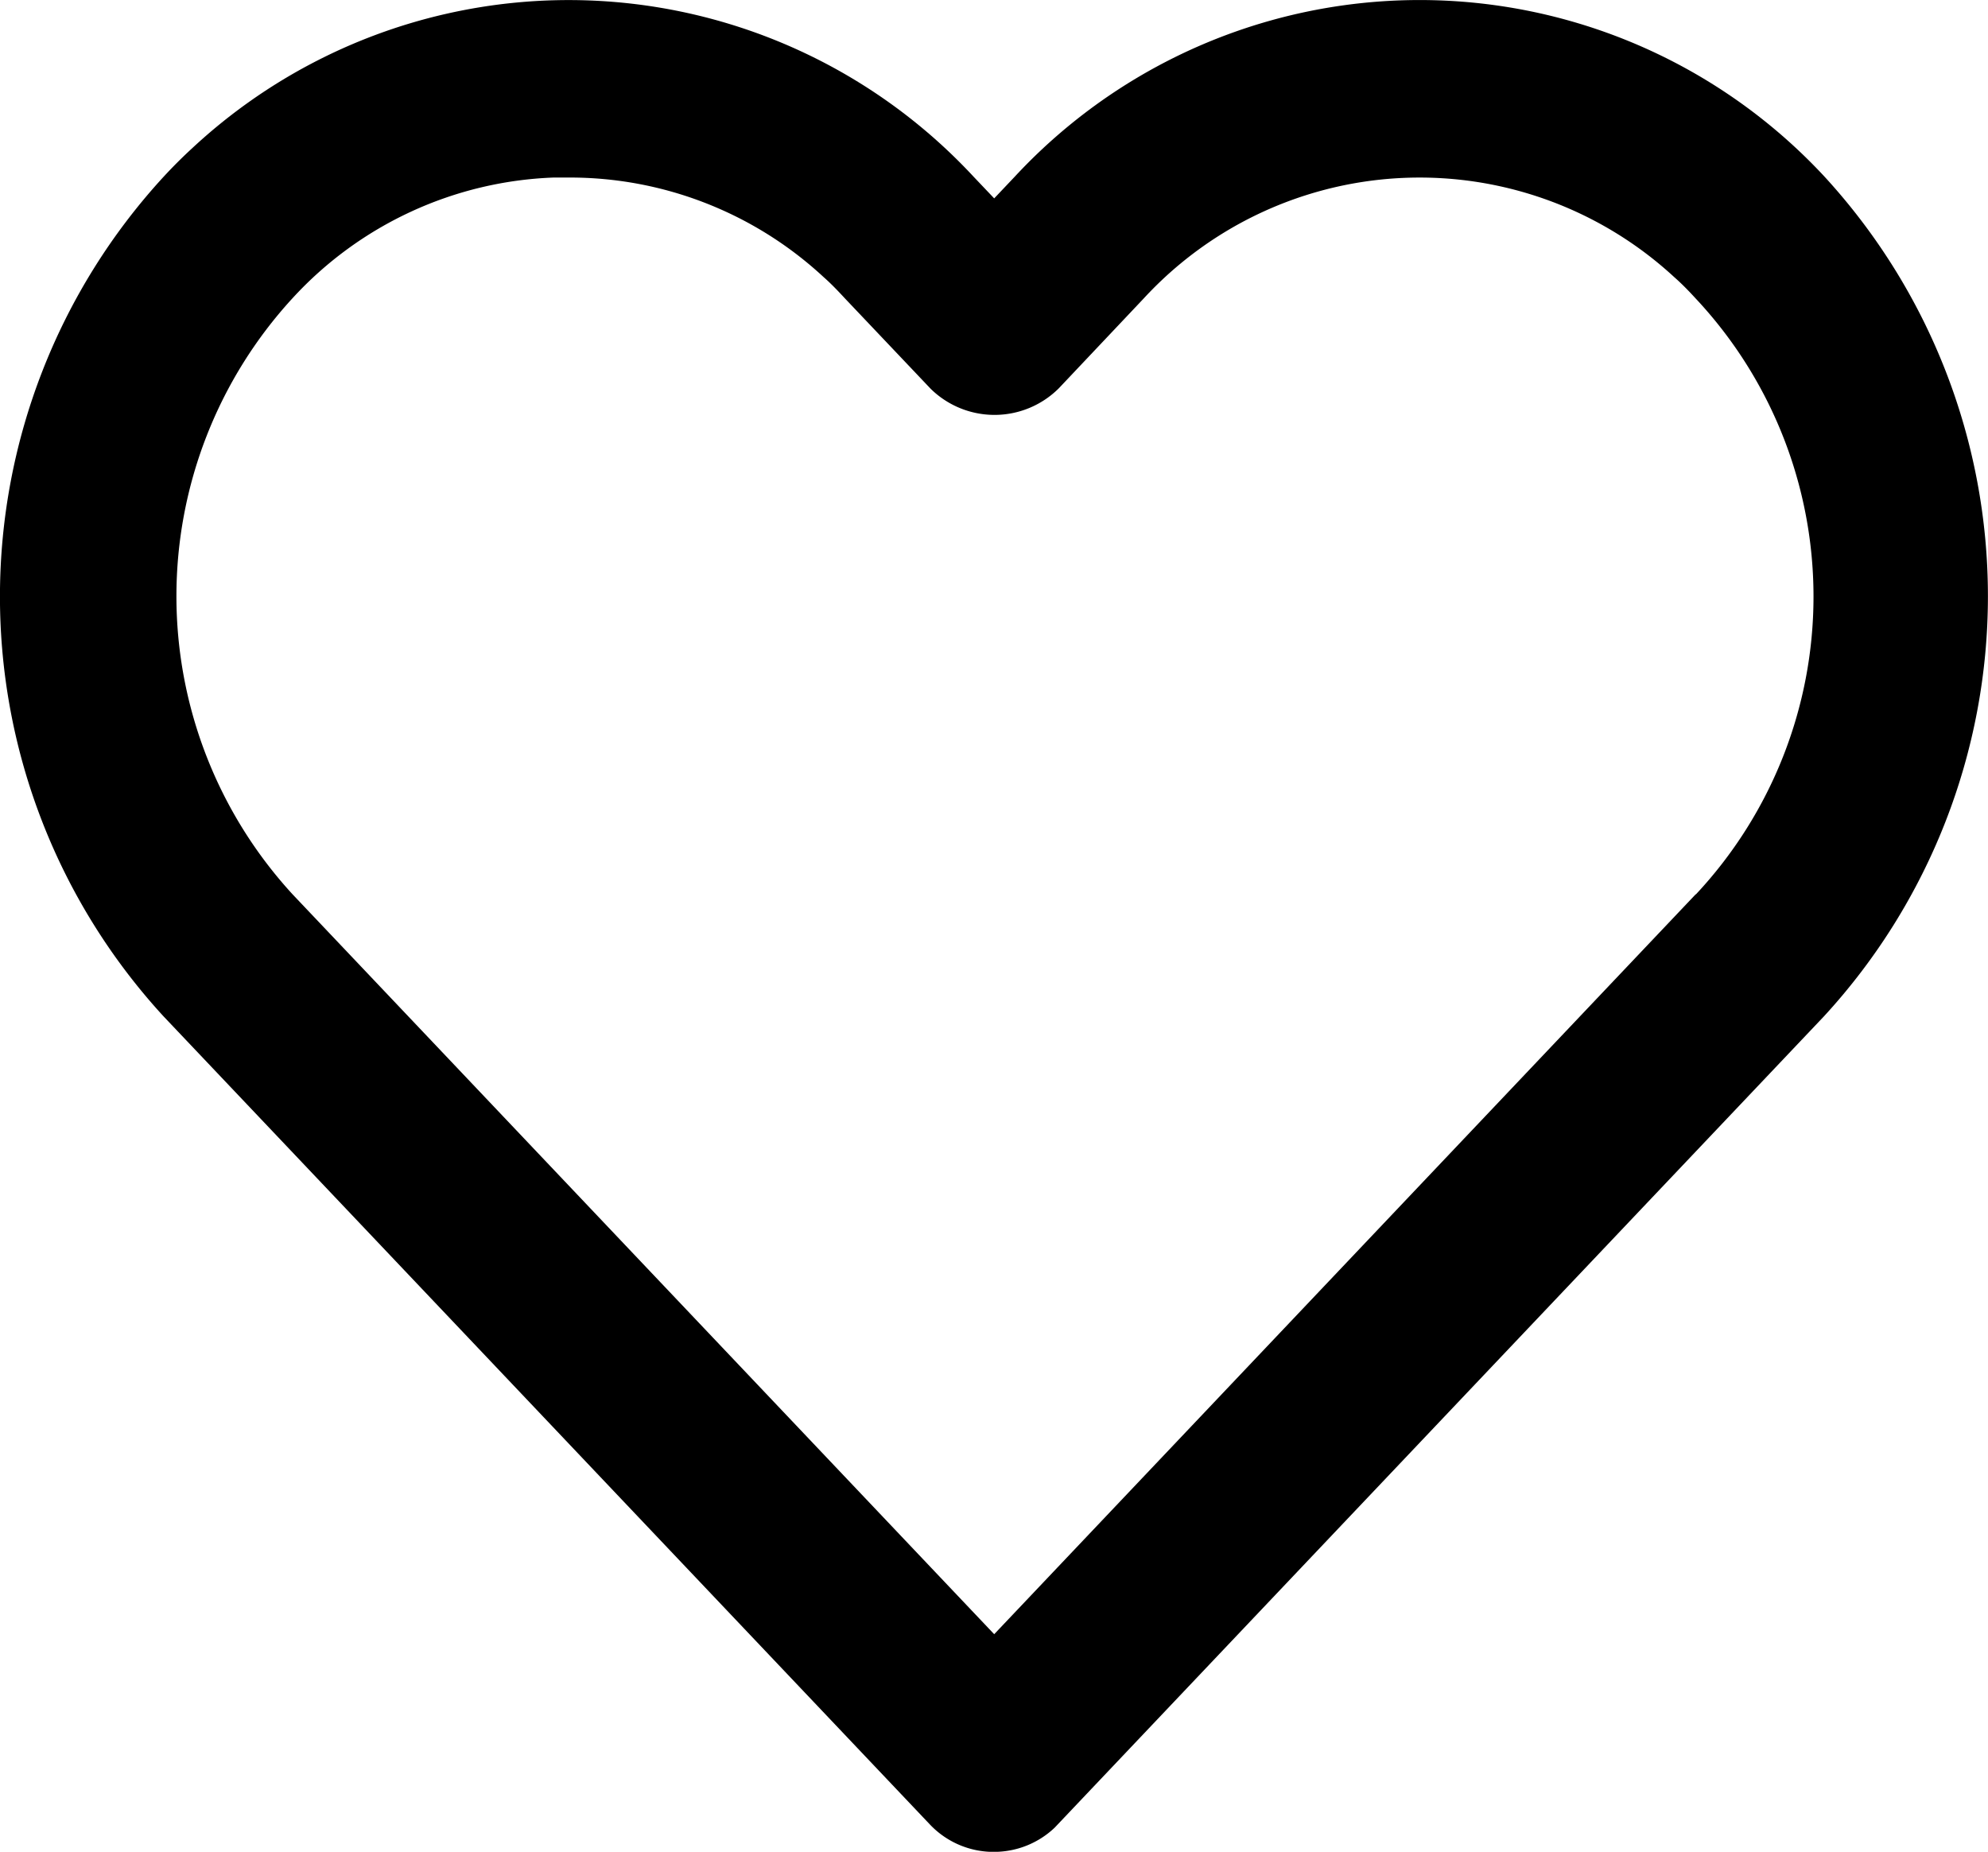               <svg
                xmlns="http://www.w3.org/2000/svg"
                width="25.765"
                height="24"
                viewBox="0 0 25.765 24"
              >
                <path
                  d="M3537.769,398.3h0a7.159,7.159,0,0,0-10.49,0l-.269.284-.268-.282a7.16,7.16,0,0,0-10.122-.372q-.194.178-.373.372a8.04,8.04,0,0,0,0,10.886l9.927,10.468a1.138,1.138,0,0,0,.8.358h.031a1.141,1.141,0,0,0,.788-.313l9.971-10.516A8.039,8.039,0,0,0,3537.769,398.3Zm-1.489,9.471-.178-.168-9.092,9.59-9.092-9.588a5.71,5.71,0,0,1,0-7.729,4.833,4.833,0,0,1,3.381-1.562c.066,0,.133,0,.2,0a4.833,4.833,0,0,1,3.3,1.29c.1.088.188.181.278.278l1.108,1.168a1.18,1.18,0,0,0,1.663-.005l1.1-1.164a4.864,4.864,0,0,1,6.876-.276c.1.088.189.18.278.277a5.65,5.65,0,0,1,0,7.725Z"
                  transform="translate(-3514.125 -396.013)"
                />
              </svg>
            
         
